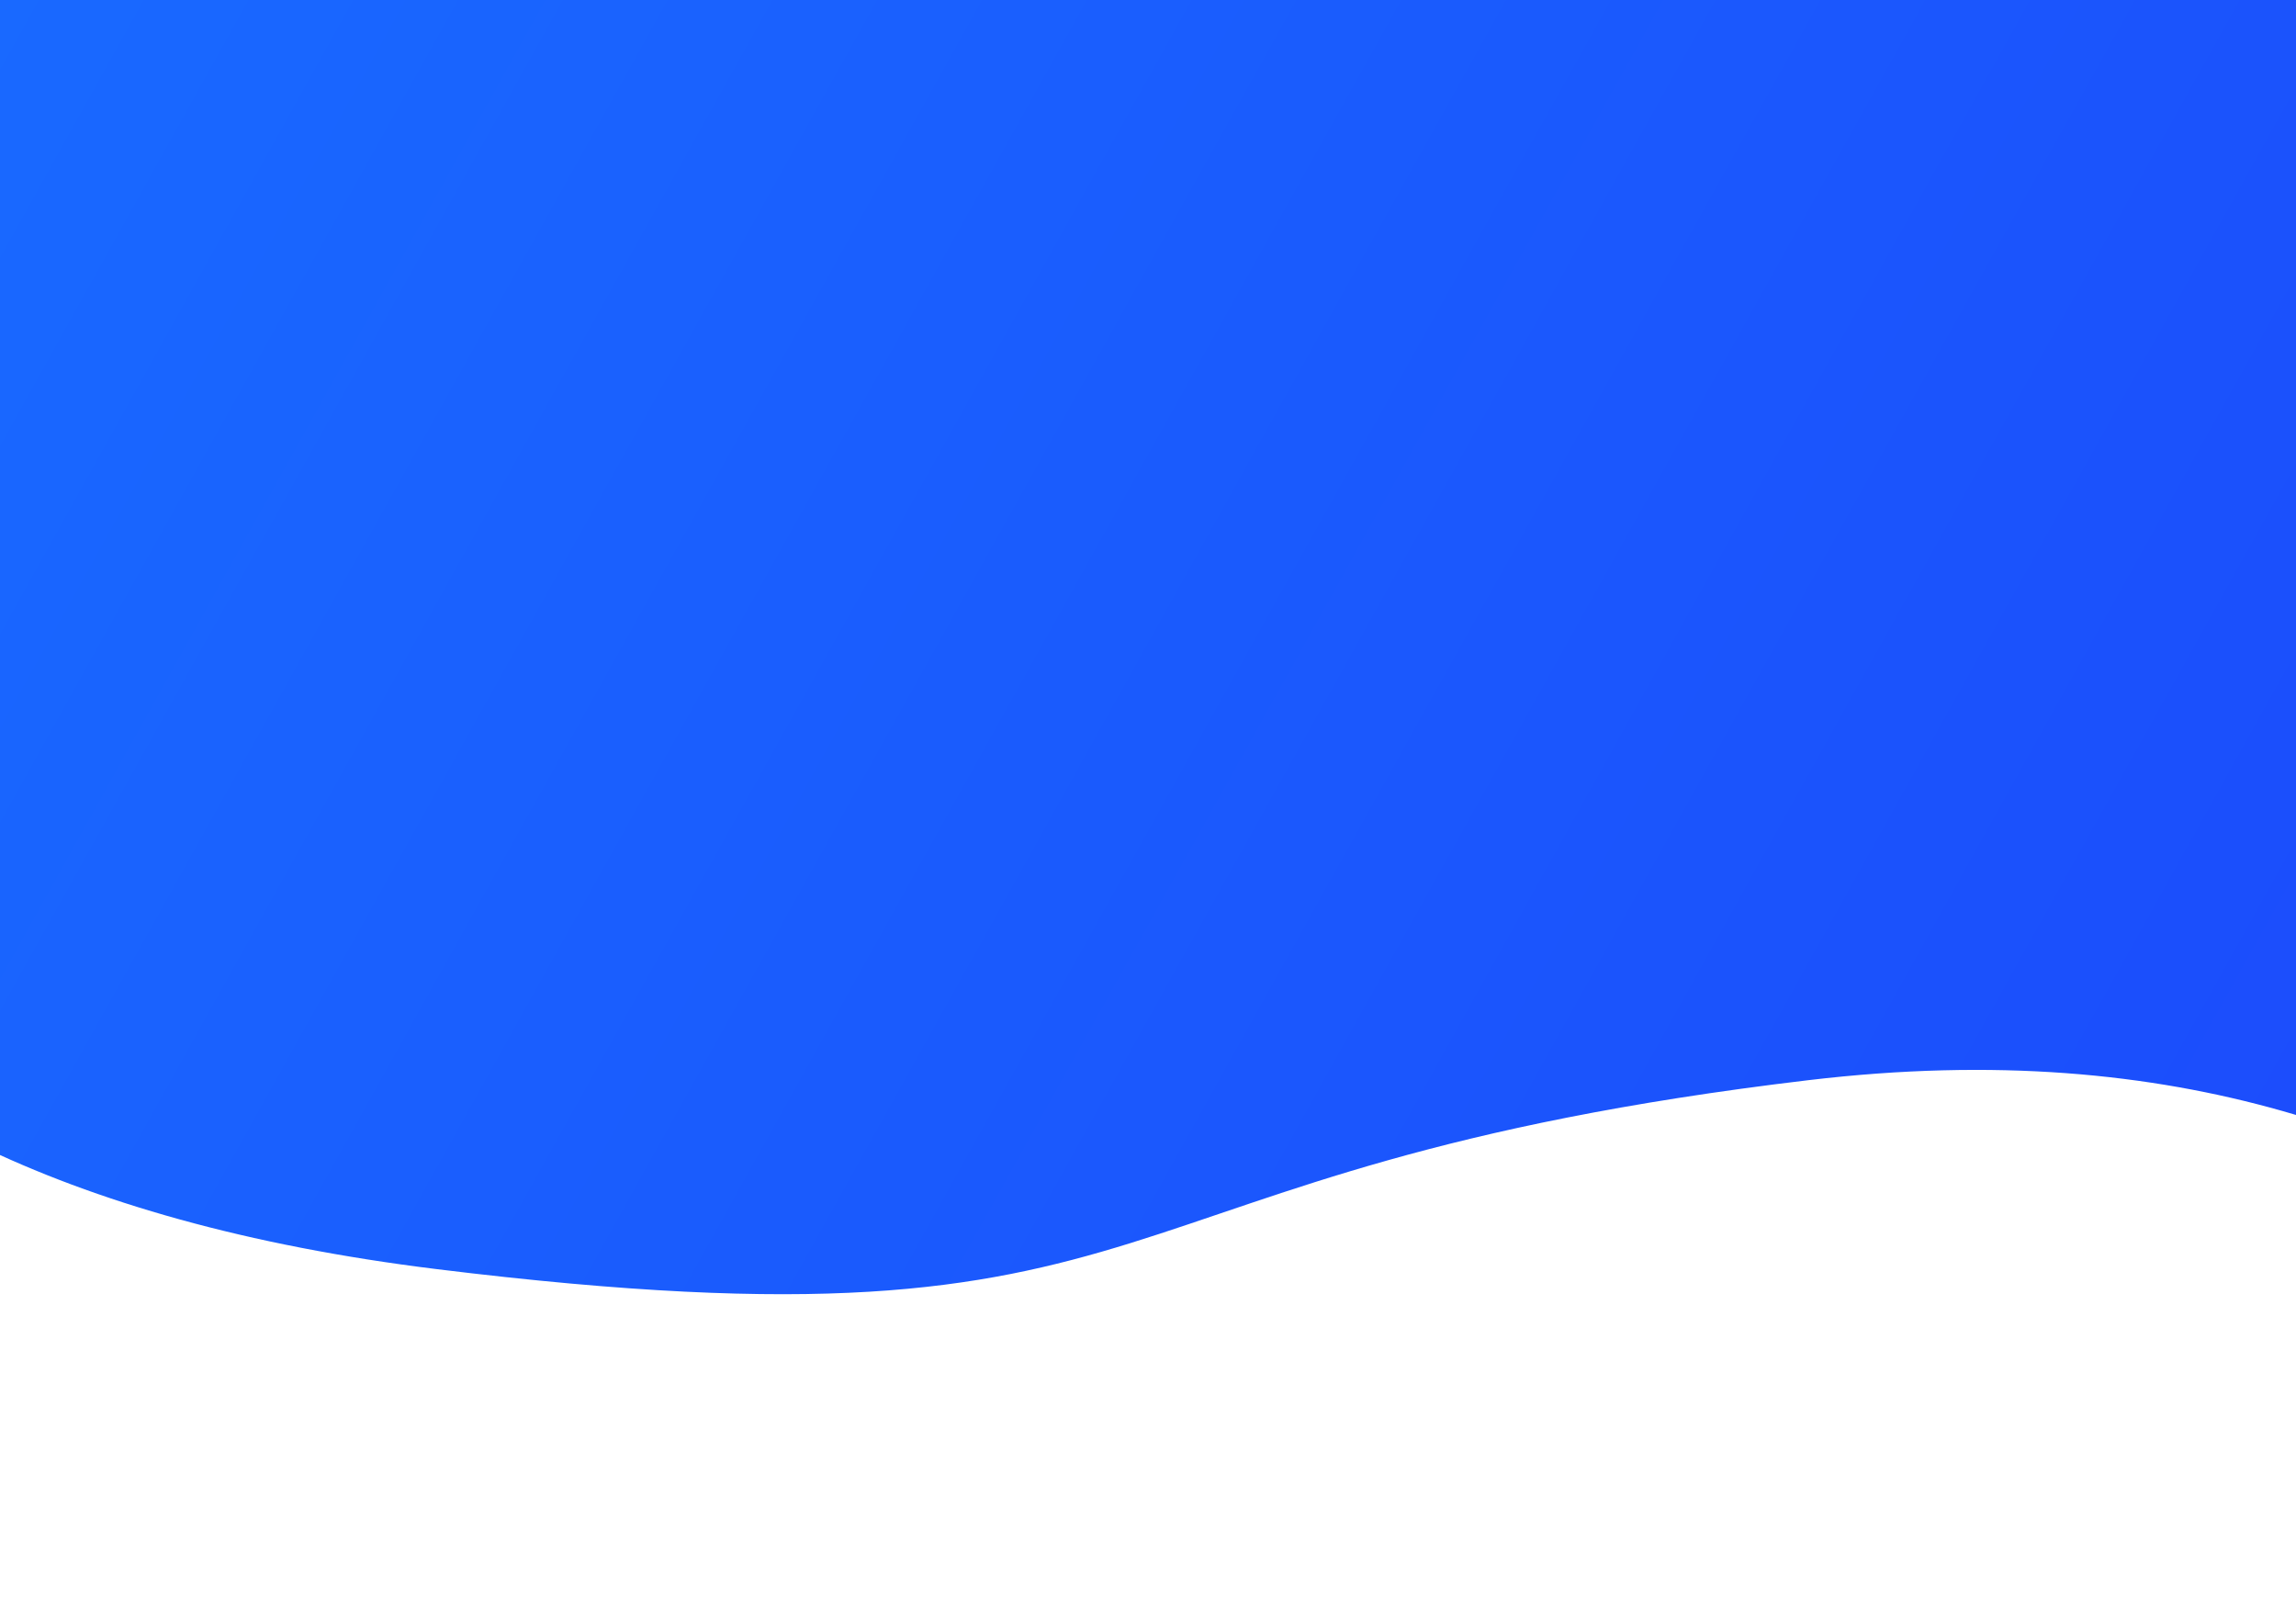 <svg width="1440" height="1009" viewBox="0 0 1440 1009" fill="none" xmlns="http://www.w3.org/2000/svg">
<path d="M274 796C-204.054 737.117 -284.069 473.833 -274.403 261L124.597 -249L2328.6 -193.5L2696.6 521C2545.93 701.333 2194.2 1050.4 1992.6 1004C1740.6 946 1604.5 621.5 1134 677.5C668.379 732.919 753 855 274 796Z" fill="url(#paint0_linear)"/>
<defs>
<linearGradient id="paint0_linear" x1="-10.5" y1="3.5" x2="1595" y2="897.5" gradientUnits="userSpaceOnUse">
<stop stop-color="#1969FF"/>
<stop offset="1" stop-color="#1C49FB"/>
</linearGradient>
</defs>
</svg>

